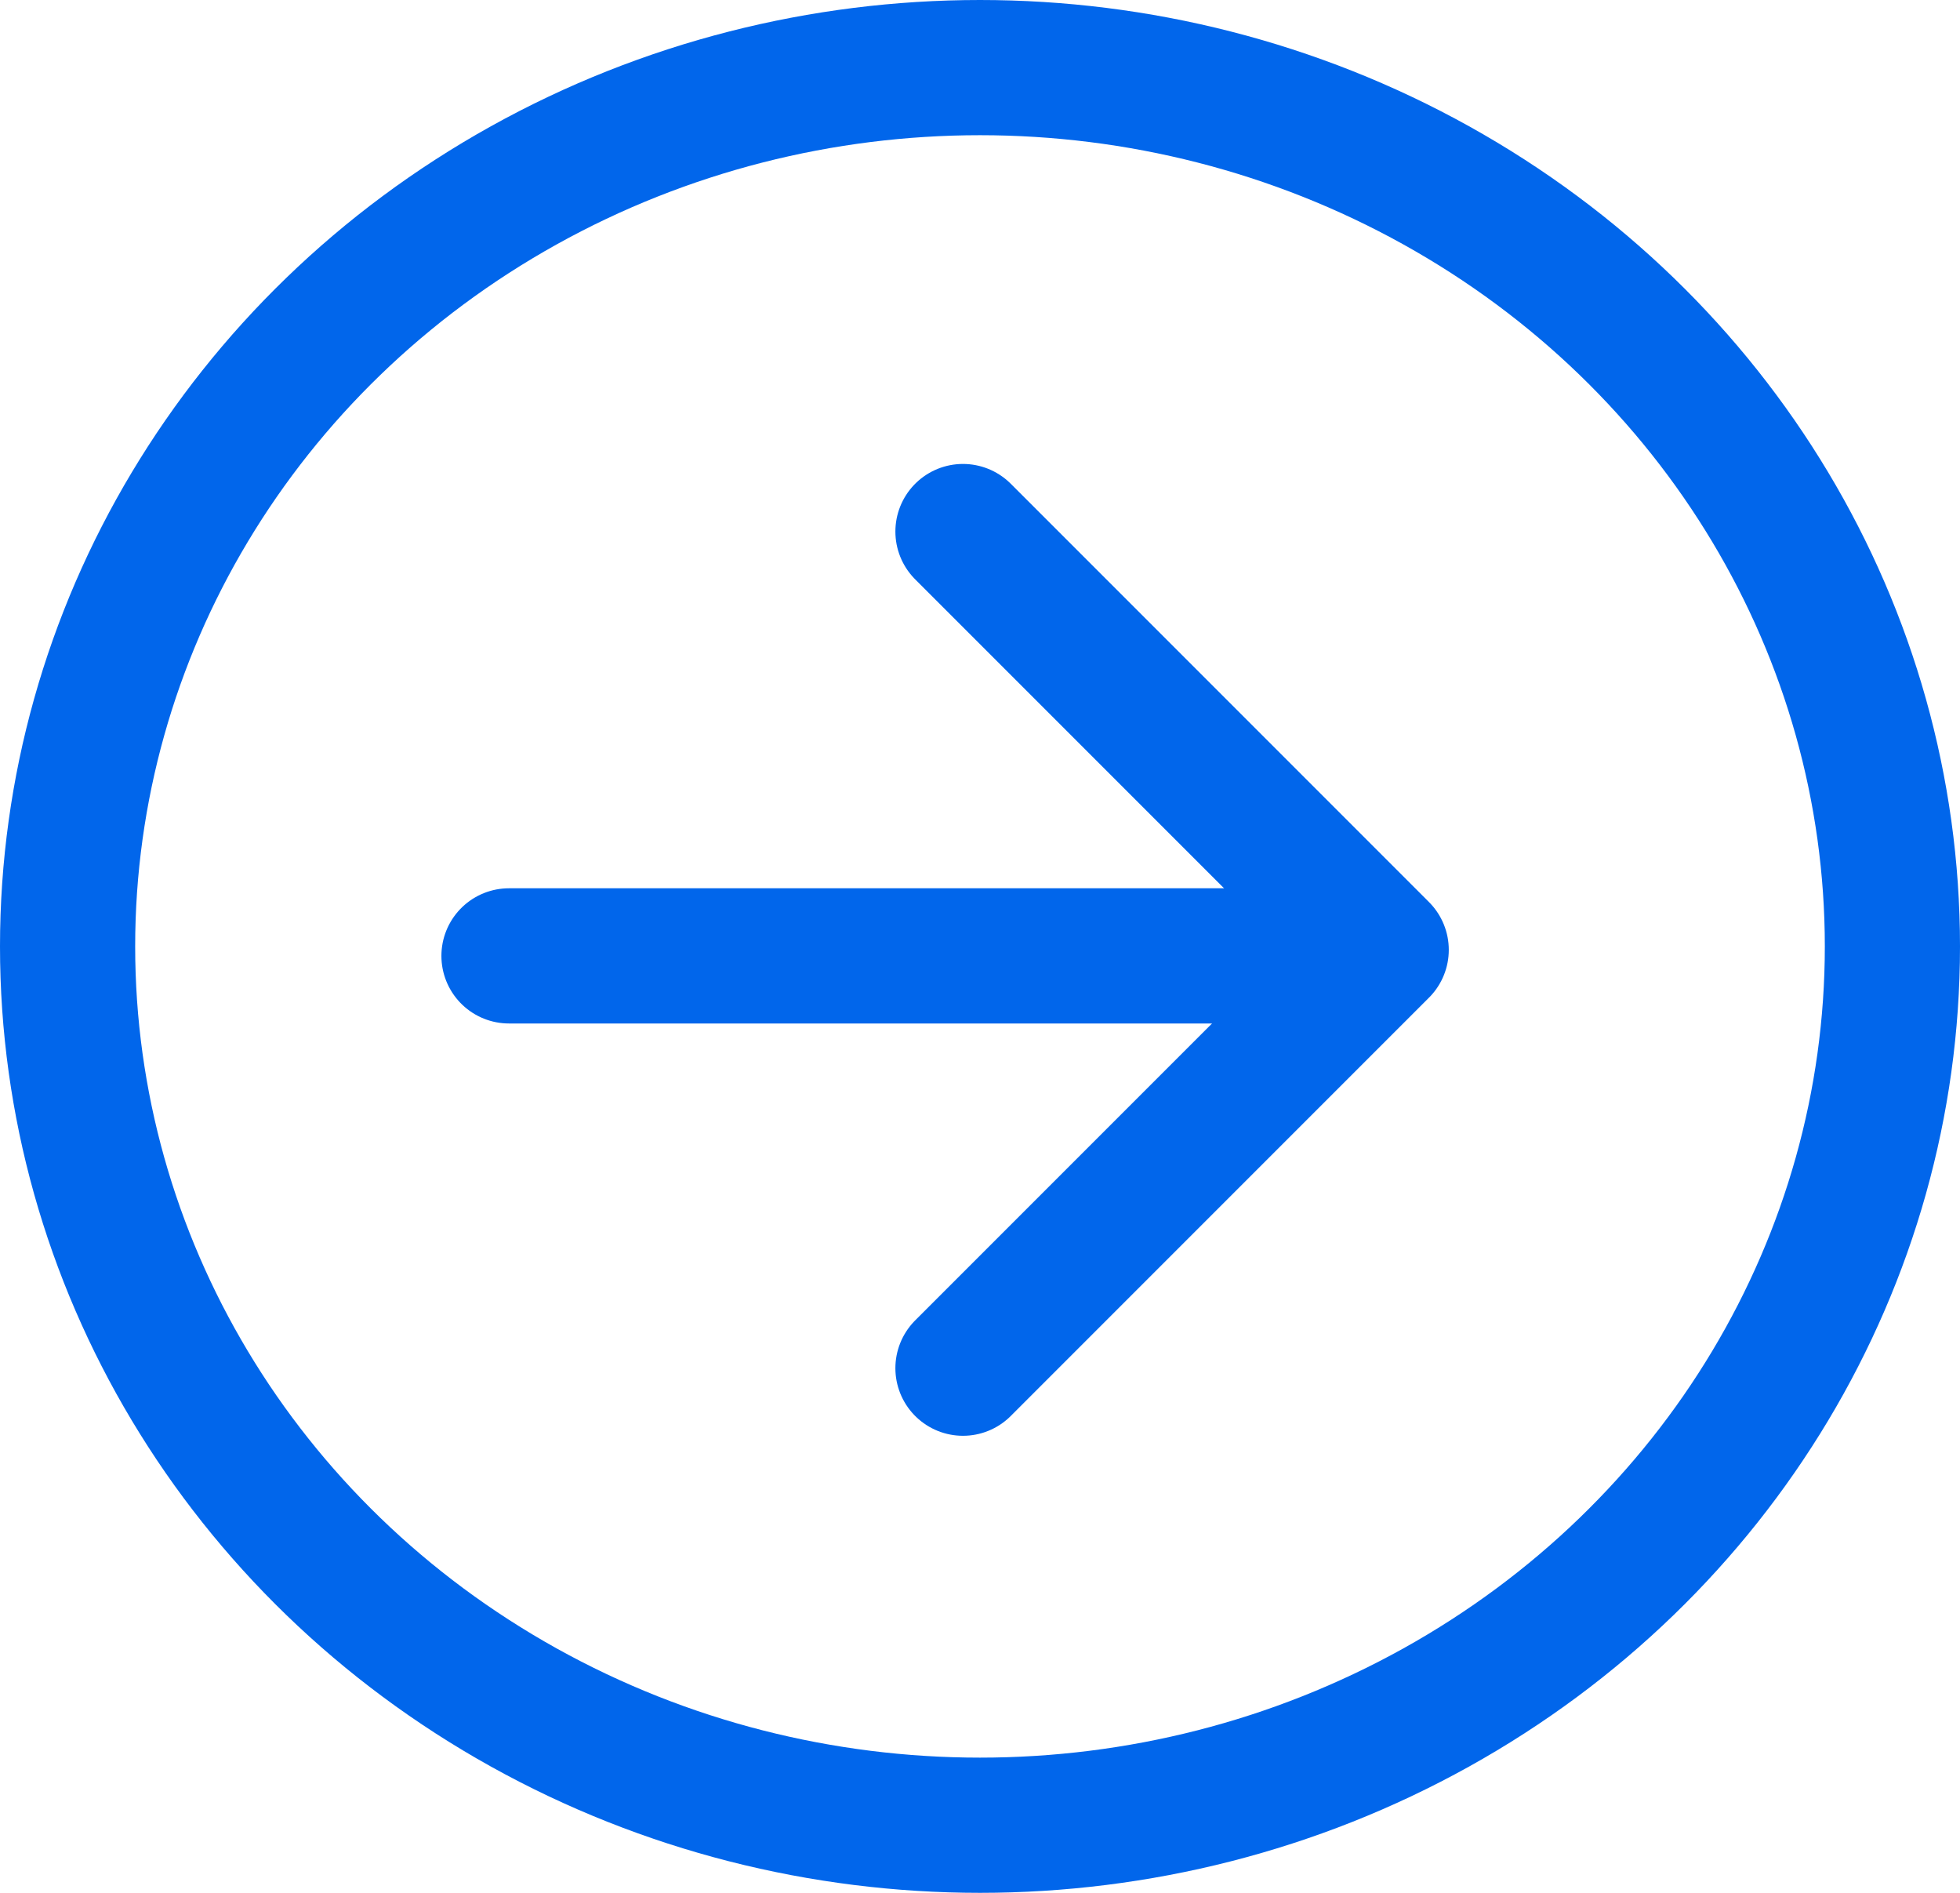 <svg xmlns="http://www.w3.org/2000/svg" width="29" height="28" viewBox="0 0 29 28">
    <defs>
        <style>
            .cls-1,.cls-2,.cls-3,.cls-5{fill:none}.cls-1,.cls-2,.cls-3{stroke:#0166eb;stroke-width:2px}.cls-2,.cls-3{stroke-linecap:round}.cls-3{stroke-linejoin:round}.cls-4{stroke:none}
        </style>
    </defs>
    <g id="Group_3" data-name="Group 3" transform="translate(.017 .188)">
        <g id="Group_2" data-name="Group 2">
            <g id="Ellipse_3" class="cls-1" data-name="Ellipse 3" transform="translate(-.017 -.188)">
                <ellipse cx="14.5" cy="14" class="cls-4" rx="14.5" ry="14"/>
                <ellipse cx="14.5" cy="14" class="cls-5" rx="13.5" ry="13"/>
            </g>
            <path id="Line_20" d="M0 0h12.553" class="cls-2" data-name="Line 20" transform="translate(7.514 13.952)"/>
            <path id="Path_44" d="M-1392.009 838.27l6.188-6.188-6.188-6.188" class="cls-3" data-name="Path 44" transform="translate(1406.24 -818.219)"/>
        </g>
    </g>
</svg>
